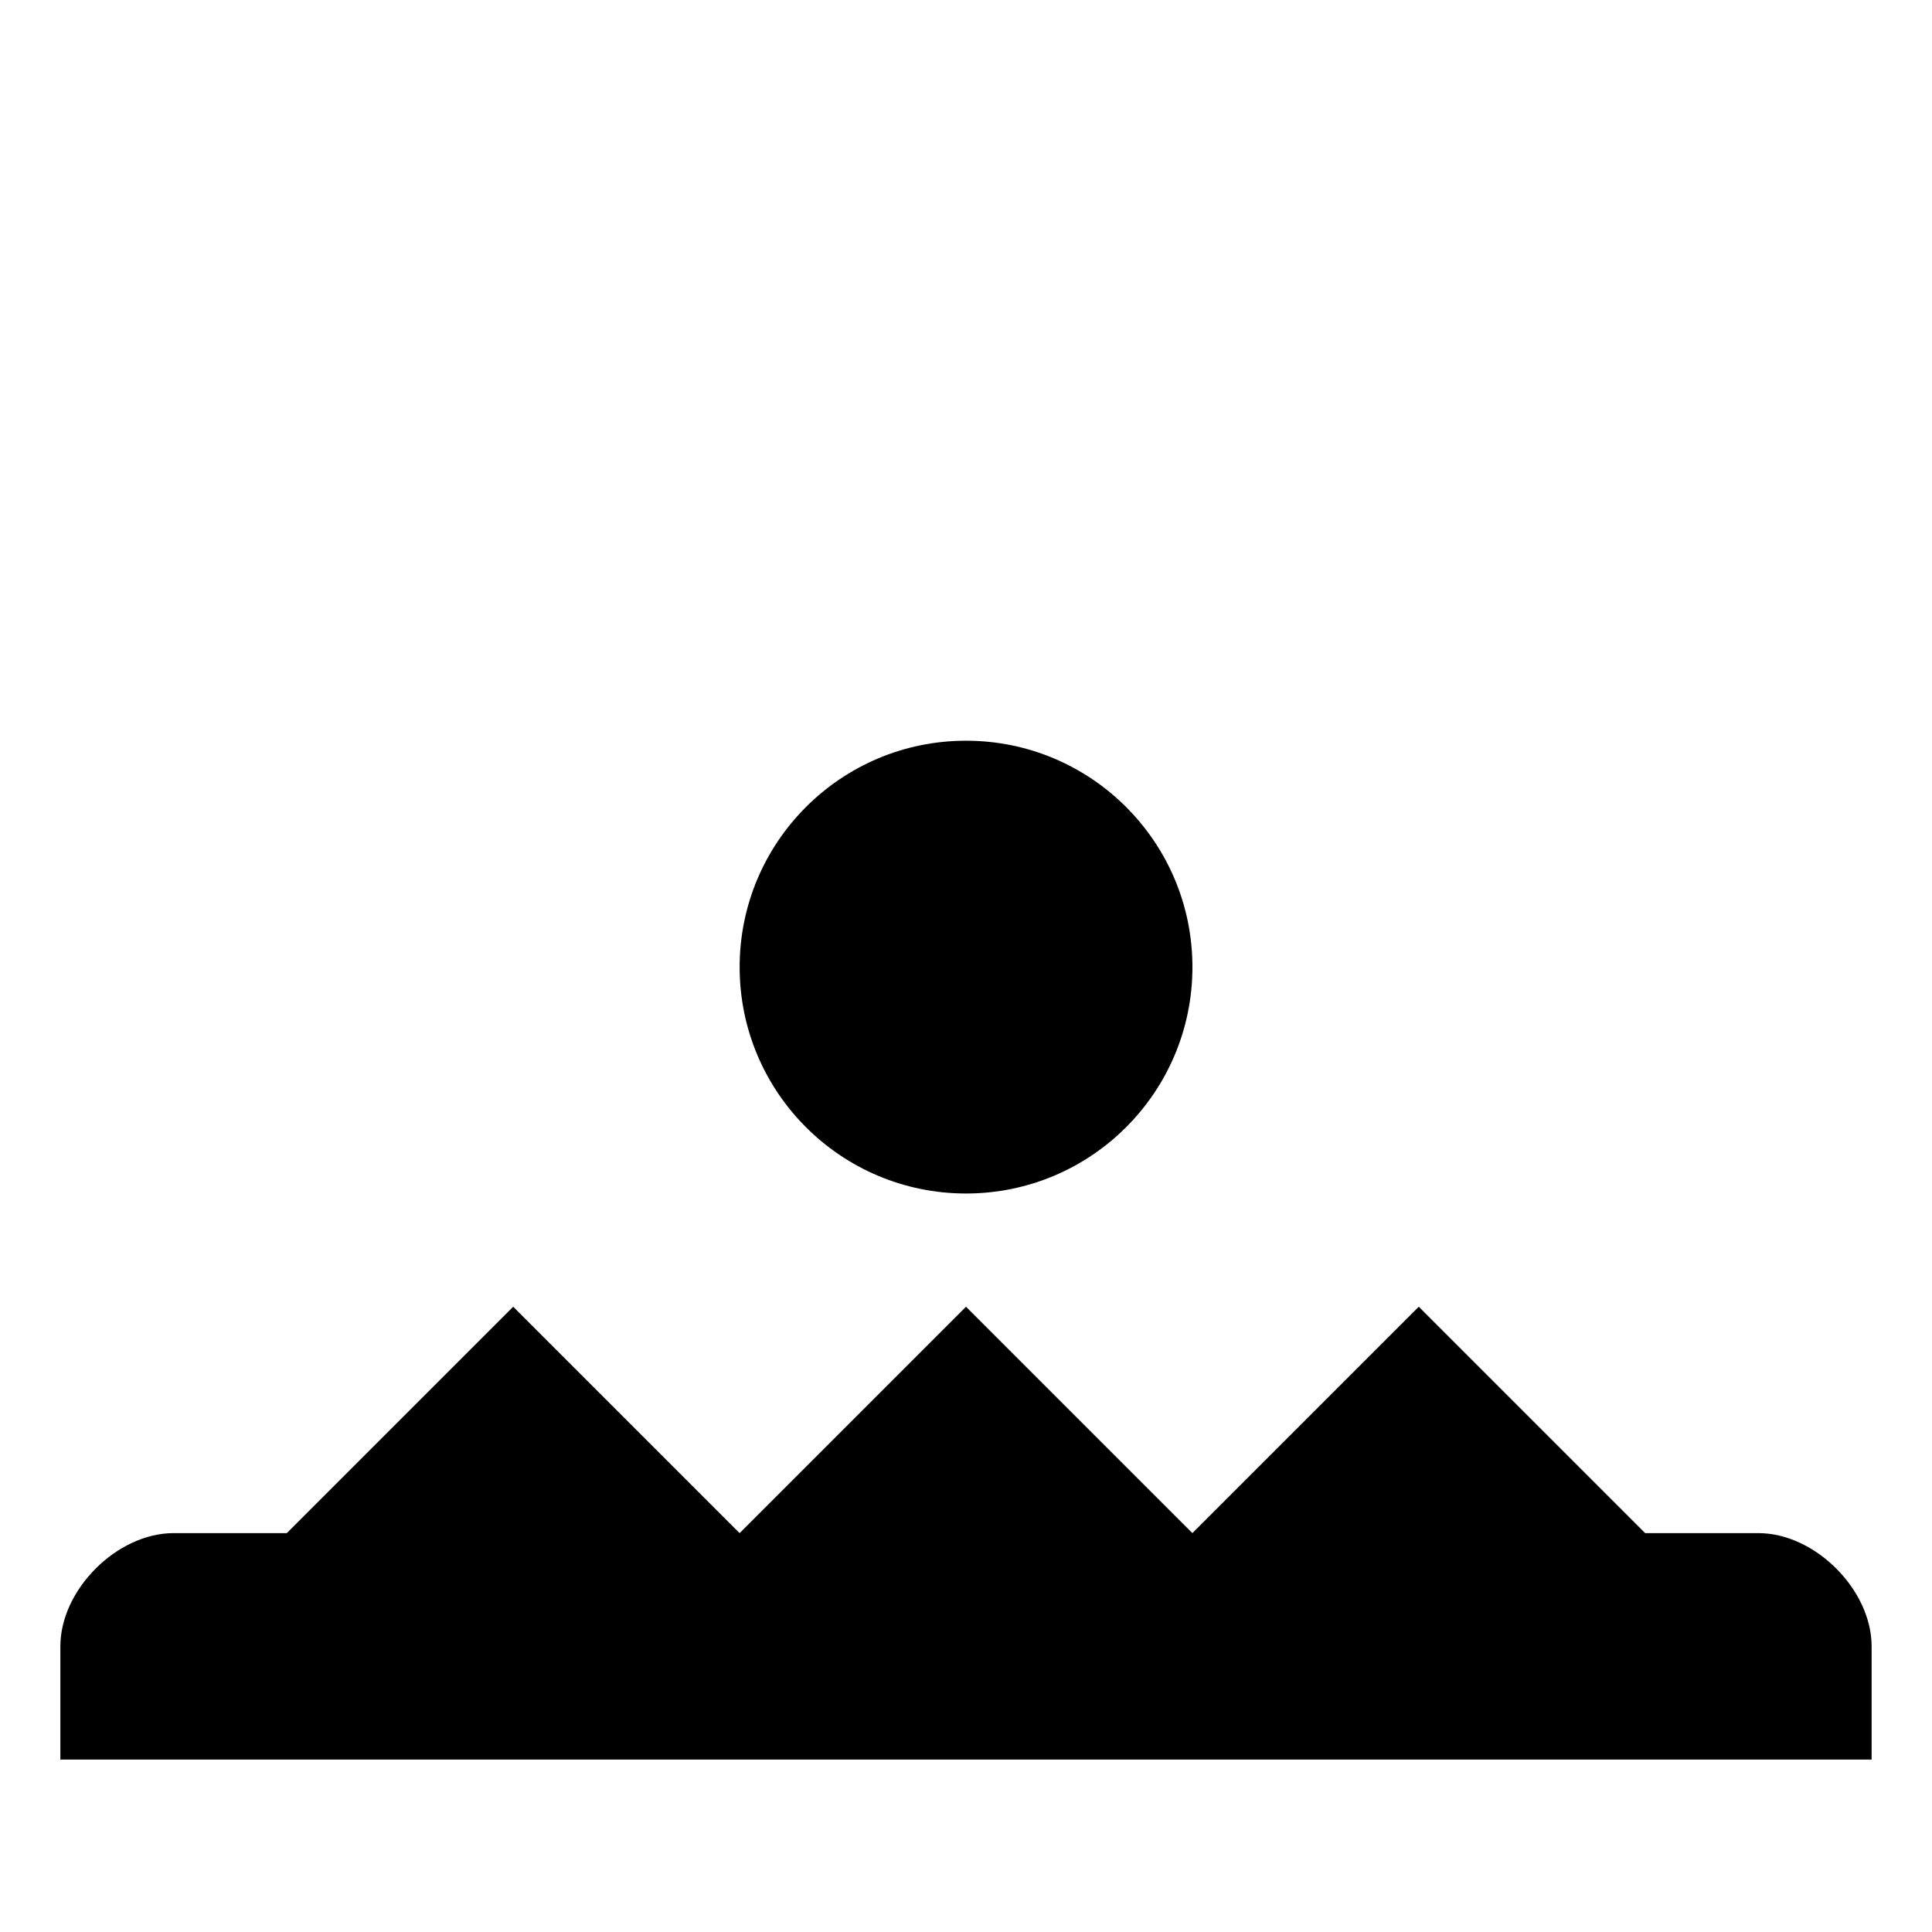 <svg xmlns="http://www.w3.org/2000/svg" xmlns:xlink="http://www.w3.org/1999/xlink" version="1.1" x="0px" y="0px" viewBox="0 0 612 612" enable-background="new 0 90 612 612" xml:space="preserve" fill="currentColor"><g transform="matrix(15 0 0 15 -524 -8374.433)"><g><path d="M60.115,578.719c0-2.641-2.141-4.781-4.781-4.781c-2.641,0-4.781,2.141-4.781,4.781c0,2.641,2.141,4.781,4.781,4.781 C57.974,583.5,60.115,581.36,60.115,578.719z"/><path d="M36.208,593.063v2.391h38.25v-2.391c0-1.195-1.195-2.391-2.391-2.391h-2.391l-4.781-4.781l-4.781,4.781l-4.781-4.781 l-4.781,4.781l-4.781-4.781l-4.781,4.781h-2.391C37.404,590.672,36.208,591.867,36.208,593.063z"/></g></g></svg>